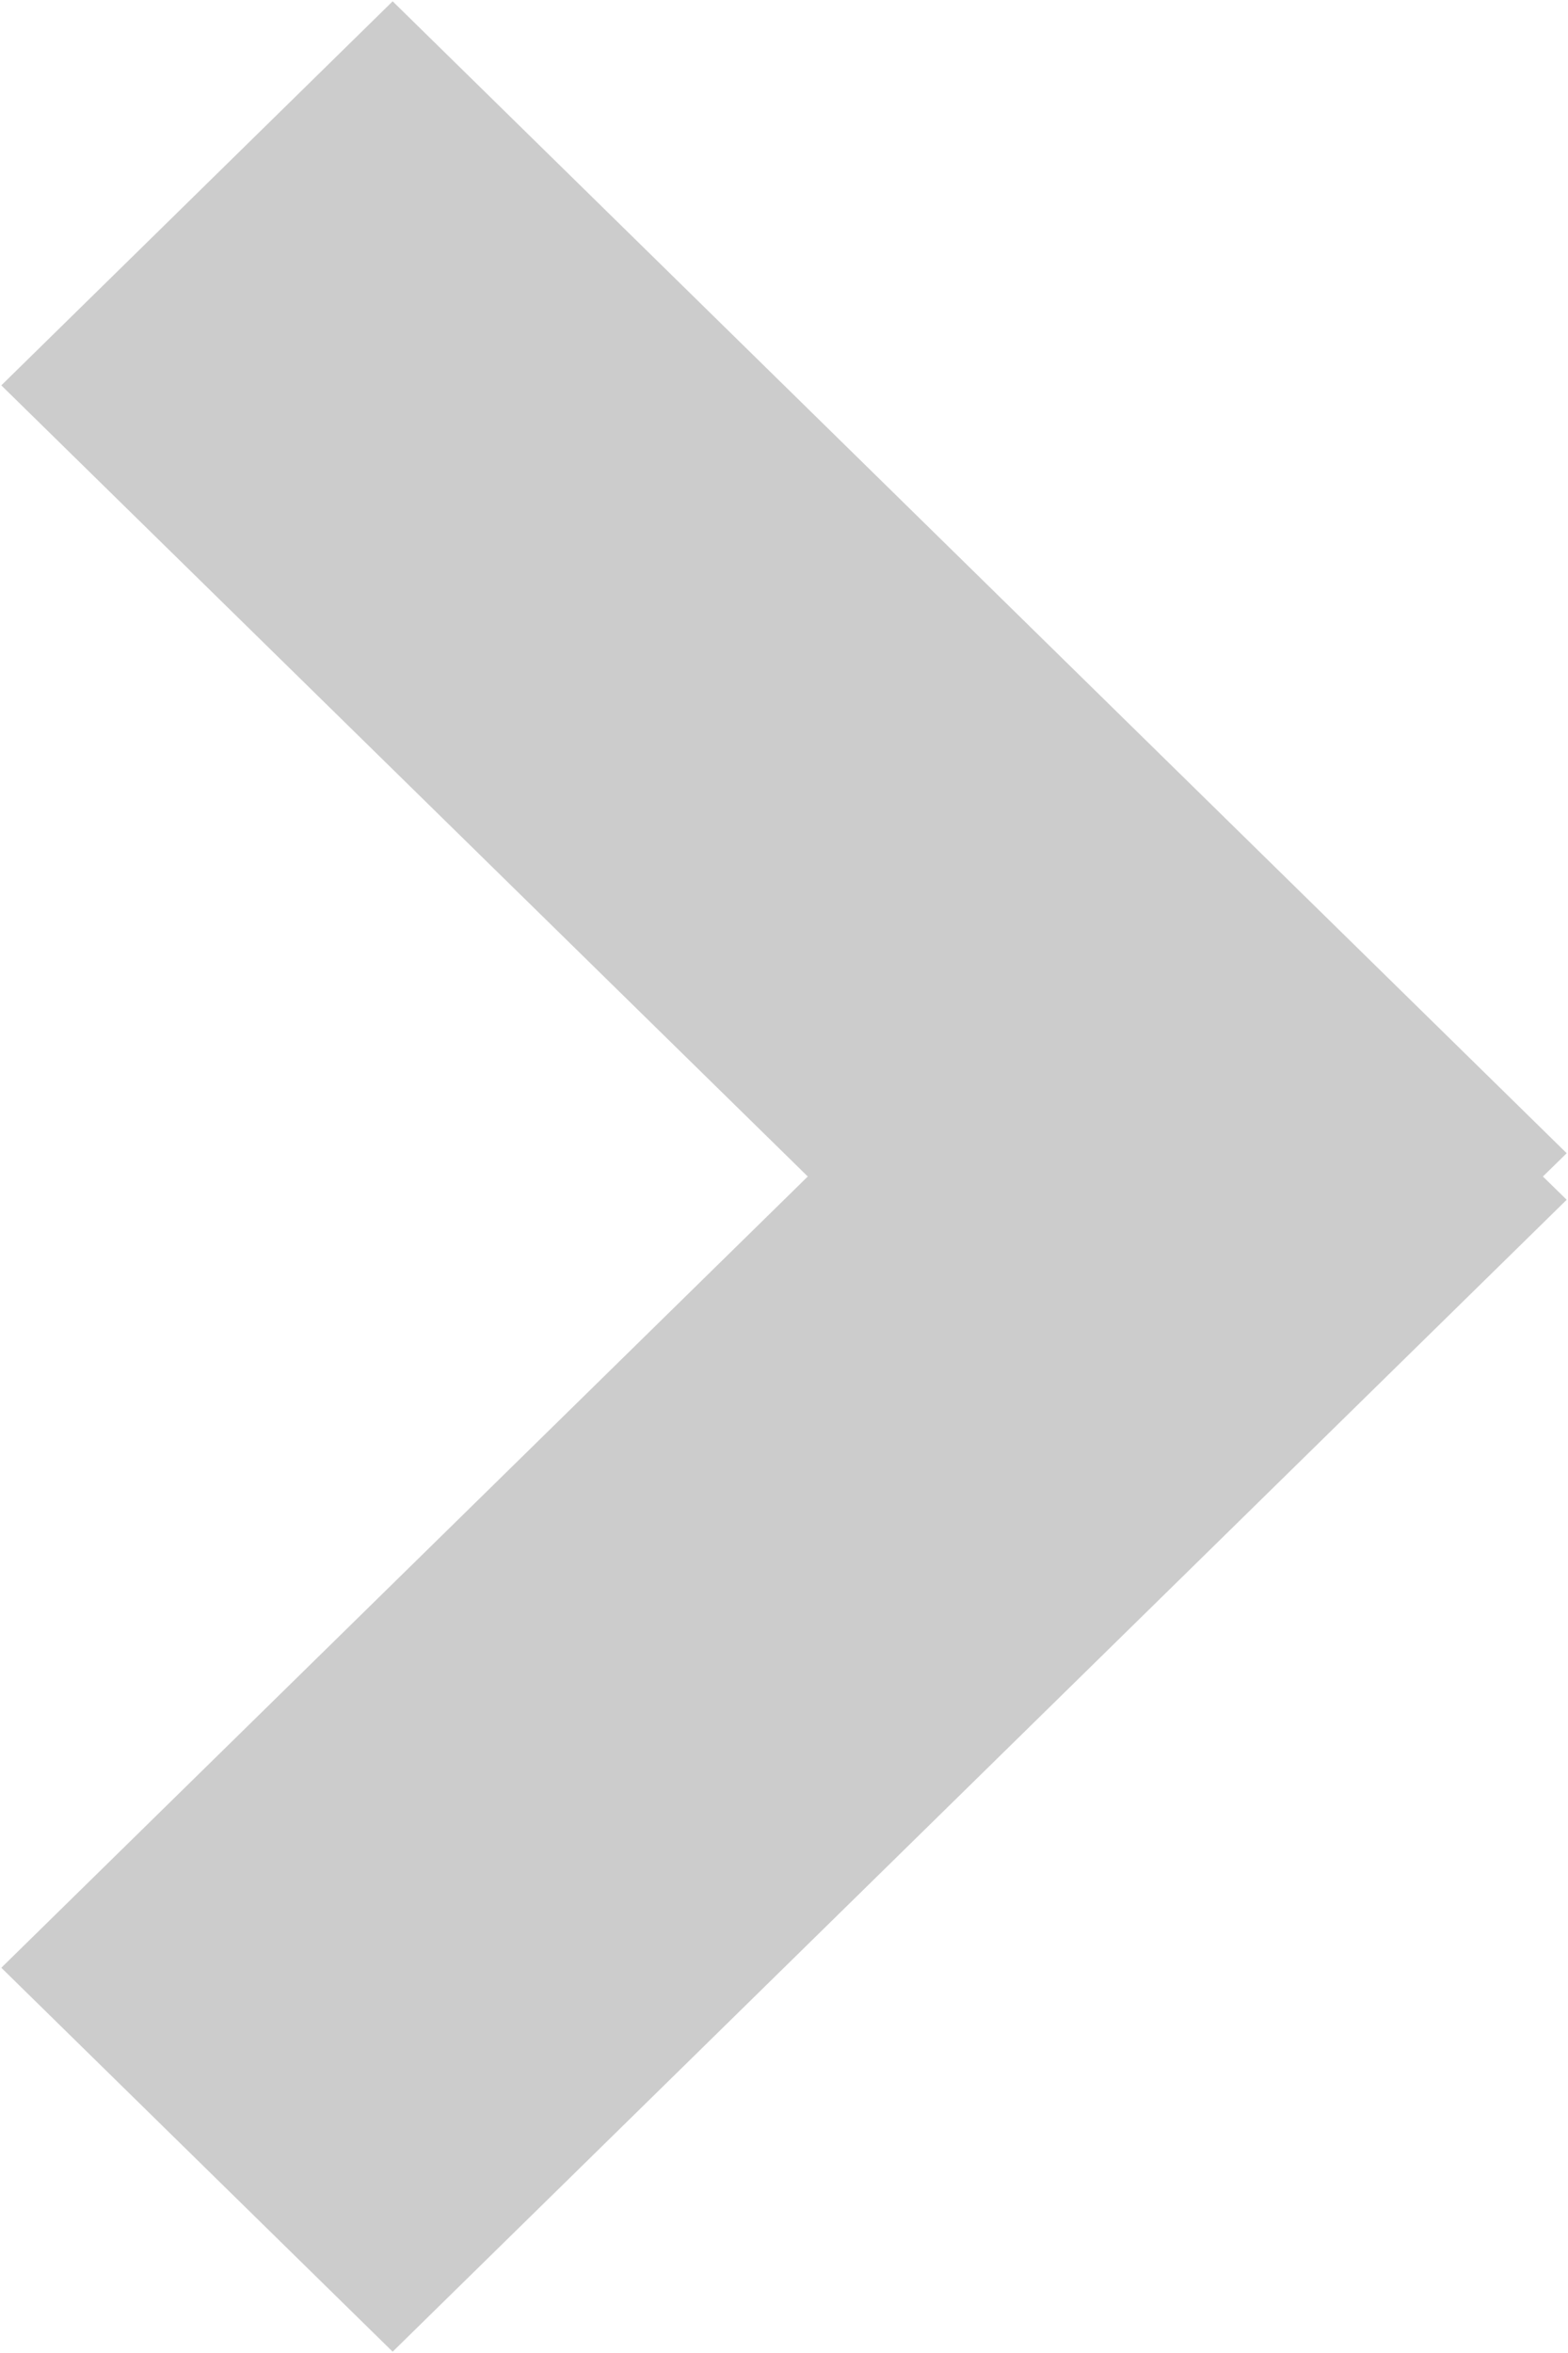 <svg xmlns="http://www.w3.org/2000/svg" width="12" height="18" viewBox="0 0 12 18"><g><g opacity=".2"><path d="M11.99 8.822L11.808 9l.182.178-8.985 8.812L.01 15.053 6.182 9 .01 2.948 3.005.01z"/></g></g></svg>